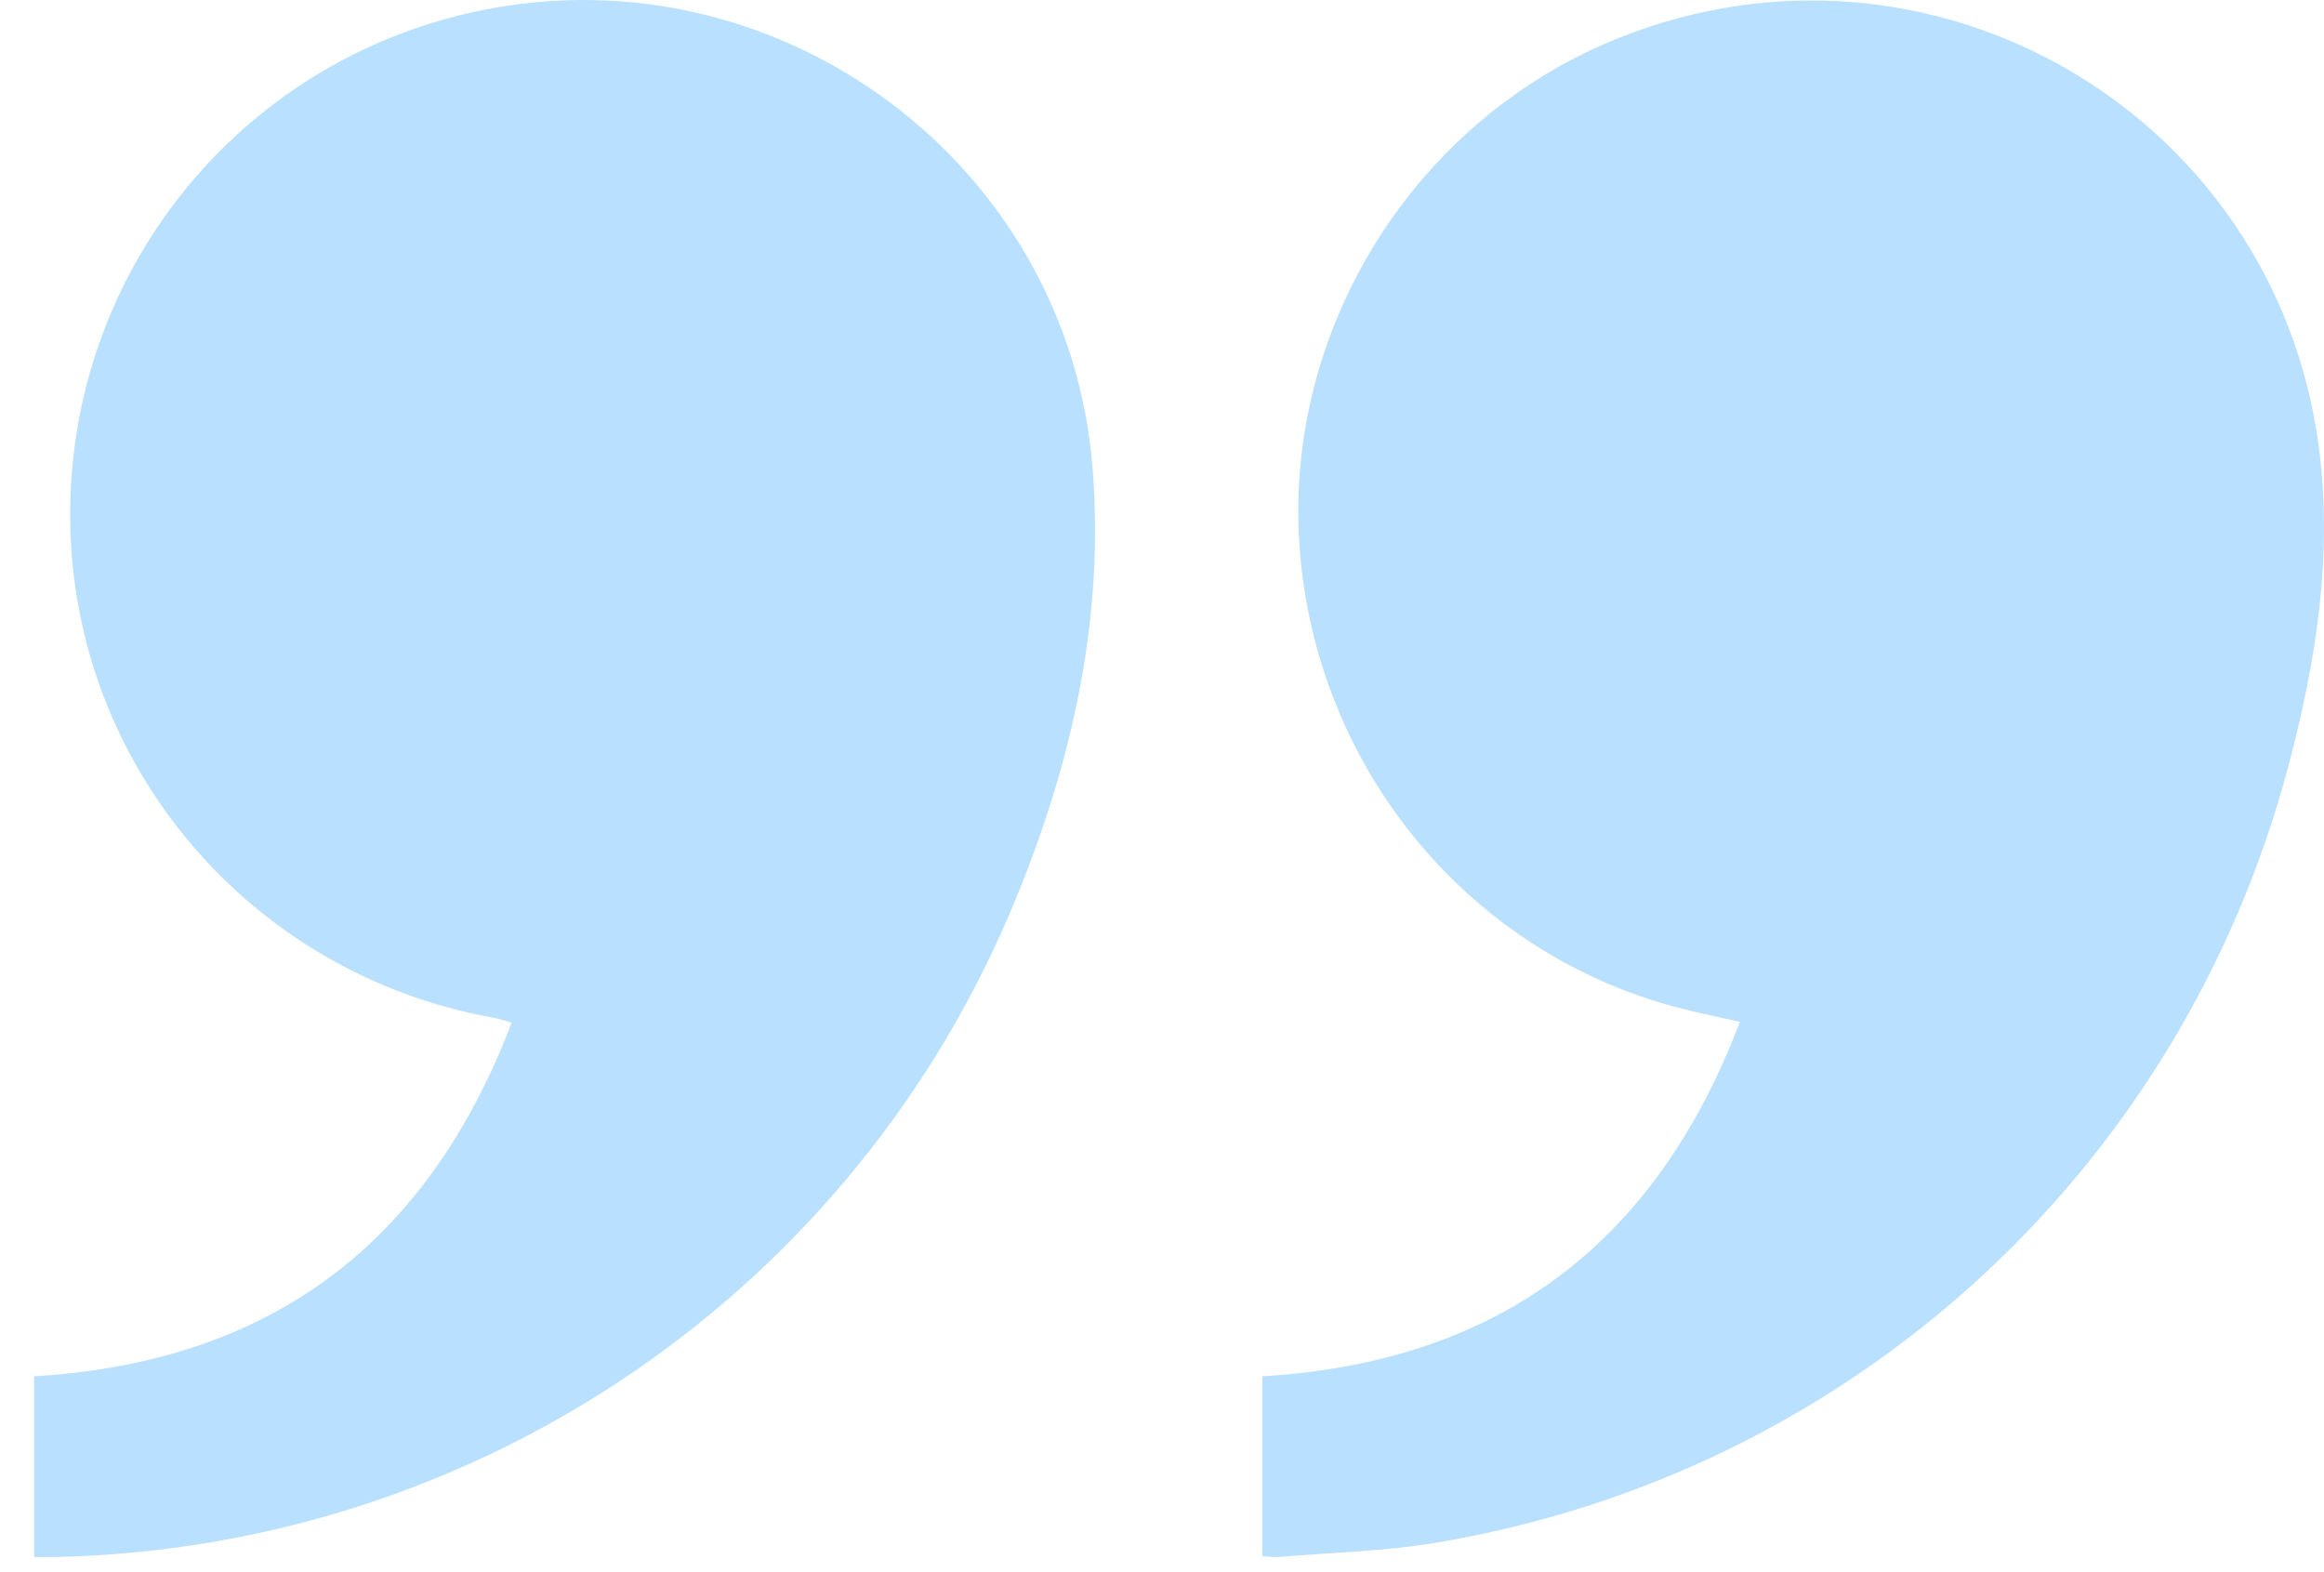<svg width="68" height="46" viewBox="0 0 68 46" fill="none" xmlns="http://www.w3.org/2000/svg">
<path d="M36.936 45.536C36.936 43.74 36.936 42.01 36.936 40.269C43.835 39.855 48.438 36.406 50.908 29.898C50.332 29.768 49.842 29.67 49.363 29.55C43.073 28.027 38.492 22.542 38.024 15.991C37.567 9.614 41.398 3.499 47.35 1.116C56.502 -2.552 66.579 3.314 67.852 13.107C68.265 16.263 67.765 19.365 66.959 22.412C63.804 34.295 54.108 43.131 41.985 45.144C40.473 45.394 38.927 45.427 37.393 45.558C37.252 45.569 37.11 45.536 36.936 45.536Z" fill="#BAE0FF"/>
<path d="M0.999 45.558C0.999 43.74 0.999 42.01 0.999 40.269C7.898 39.855 12.501 36.406 14.971 29.92C14.732 29.855 14.59 29.8 14.438 29.779C7.332 28.506 2.141 22.412 2.054 15.24C1.967 8.004 6.984 1.768 14.046 0.31C22.806 -1.496 31.261 4.794 31.969 13.695C32.317 18.059 31.381 22.248 29.738 26.264C25.048 37.755 14.002 45.307 1.575 45.558C1.401 45.558 1.216 45.558 0.999 45.558Z" fill="#BAE0FF"/>
</svg>
